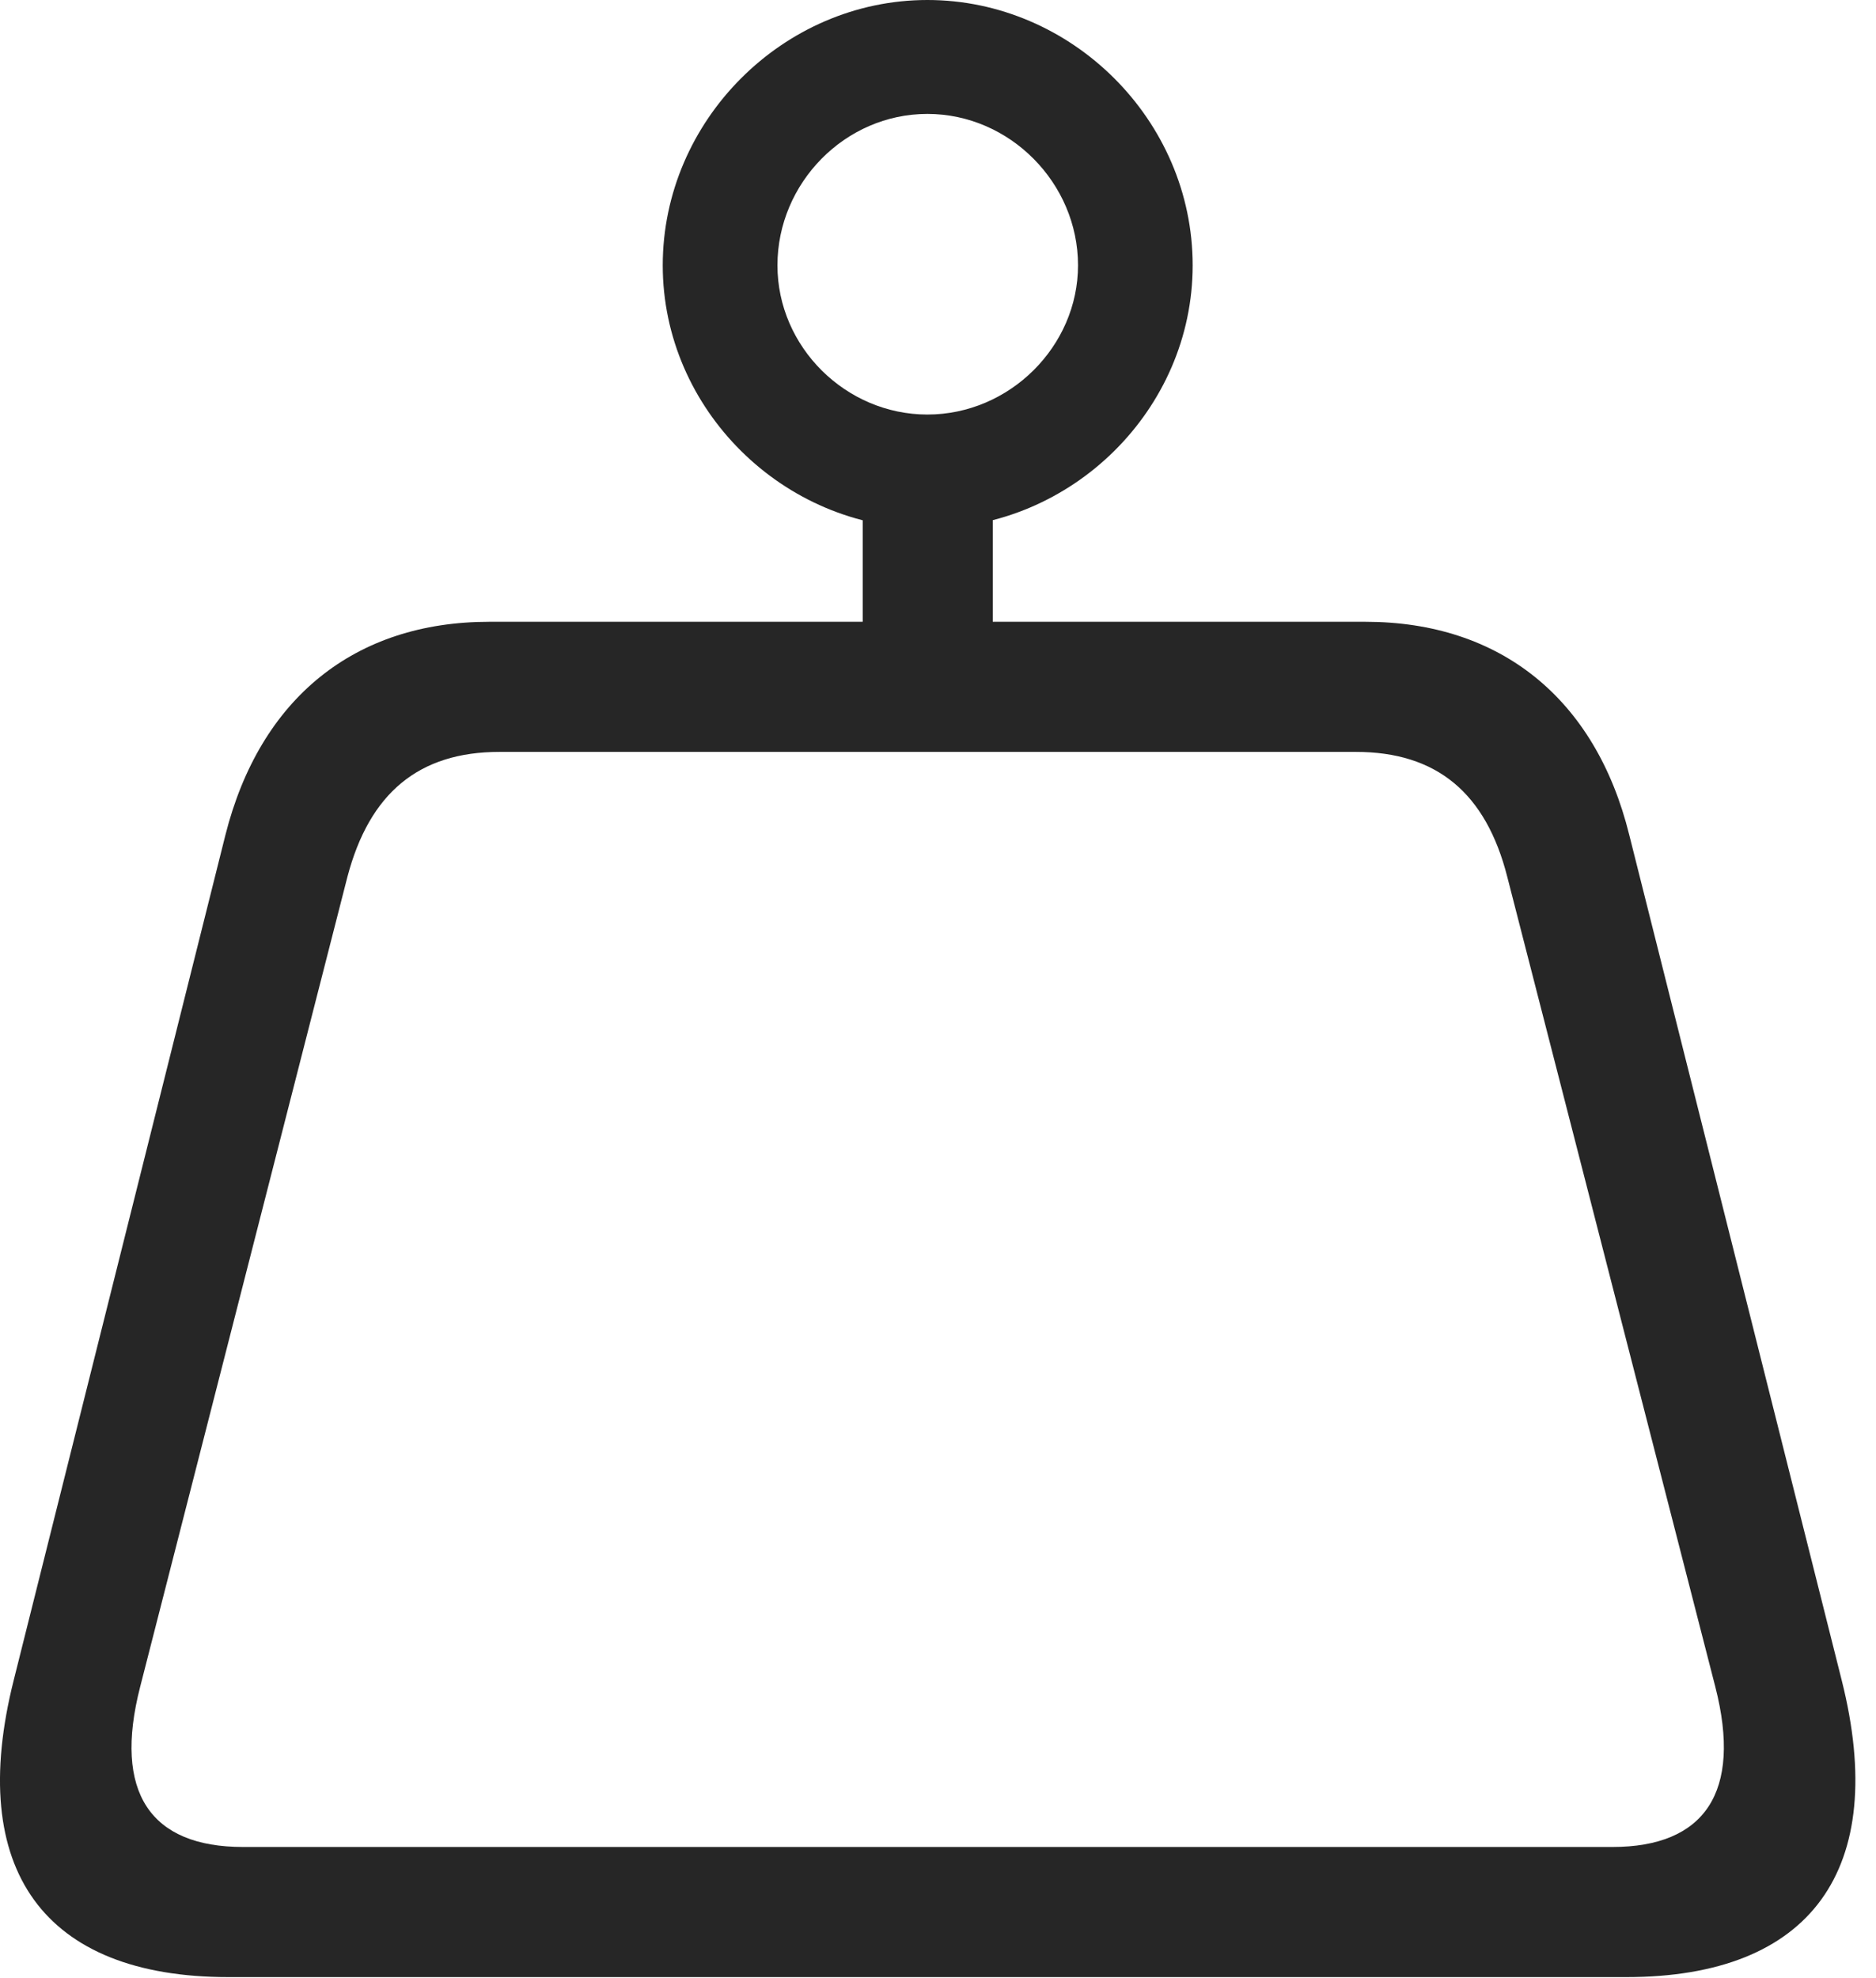 <?xml version="1.0" encoding="UTF-8"?>
<!--Generator: Apple Native CoreSVG 232.5-->
<!DOCTYPE svg
PUBLIC "-//W3C//DTD SVG 1.1//EN"
       "http://www.w3.org/Graphics/SVG/1.1/DTD/svg11.dtd">
<svg version="1.1" xmlns="http://www.w3.org/2000/svg" xmlns:xlink="http://www.w3.org/1999/xlink" width="31.157" height="32.849">
 <g>
  <rect height="32.849" opacity="0" width="31.157" x="0" y="0"/>
  <path d="M0.228 27.905C-0.565 31.055 0.729 32.837 3.793 32.837L27.011 32.837C30.075 32.837 31.381 31.055 30.587 27.905L27.059 13.867C26.498 11.597 24.911 10.327 22.677 10.327L8.126 10.327C5.892 10.327 4.318 11.597 3.744 13.867ZM2.328 28.015L5.77 14.563C6.137 13.171 6.955 12.488 8.297 12.488L22.518 12.488C23.861 12.488 24.679 13.171 25.033 14.563L28.488 28.015C28.939 29.773 28.305 30.676 26.779 30.676L4.037 30.676C2.499 30.676 1.876 29.773 2.328 28.015ZM14.328 11.829L16.488 11.829L16.488 7.703L14.328 7.703ZM15.402 8.777C17.807 8.777 19.808 6.799 19.808 4.407C19.808 1.99 17.794 0 15.402 0C13.009 0 11.007 2.002 11.007 4.407C11.007 6.799 13.009 8.777 15.402 8.777ZM15.402 6.885C14.047 6.885 12.912 5.762 12.912 4.407C12.912 3.04 14.035 1.892 15.402 1.892C16.769 1.892 17.904 3.04 17.904 4.407C17.904 5.75 16.769 6.885 15.402 6.885Z" fill="#000000" fill-opacity="0.85"/>
 </g>
</svg>
